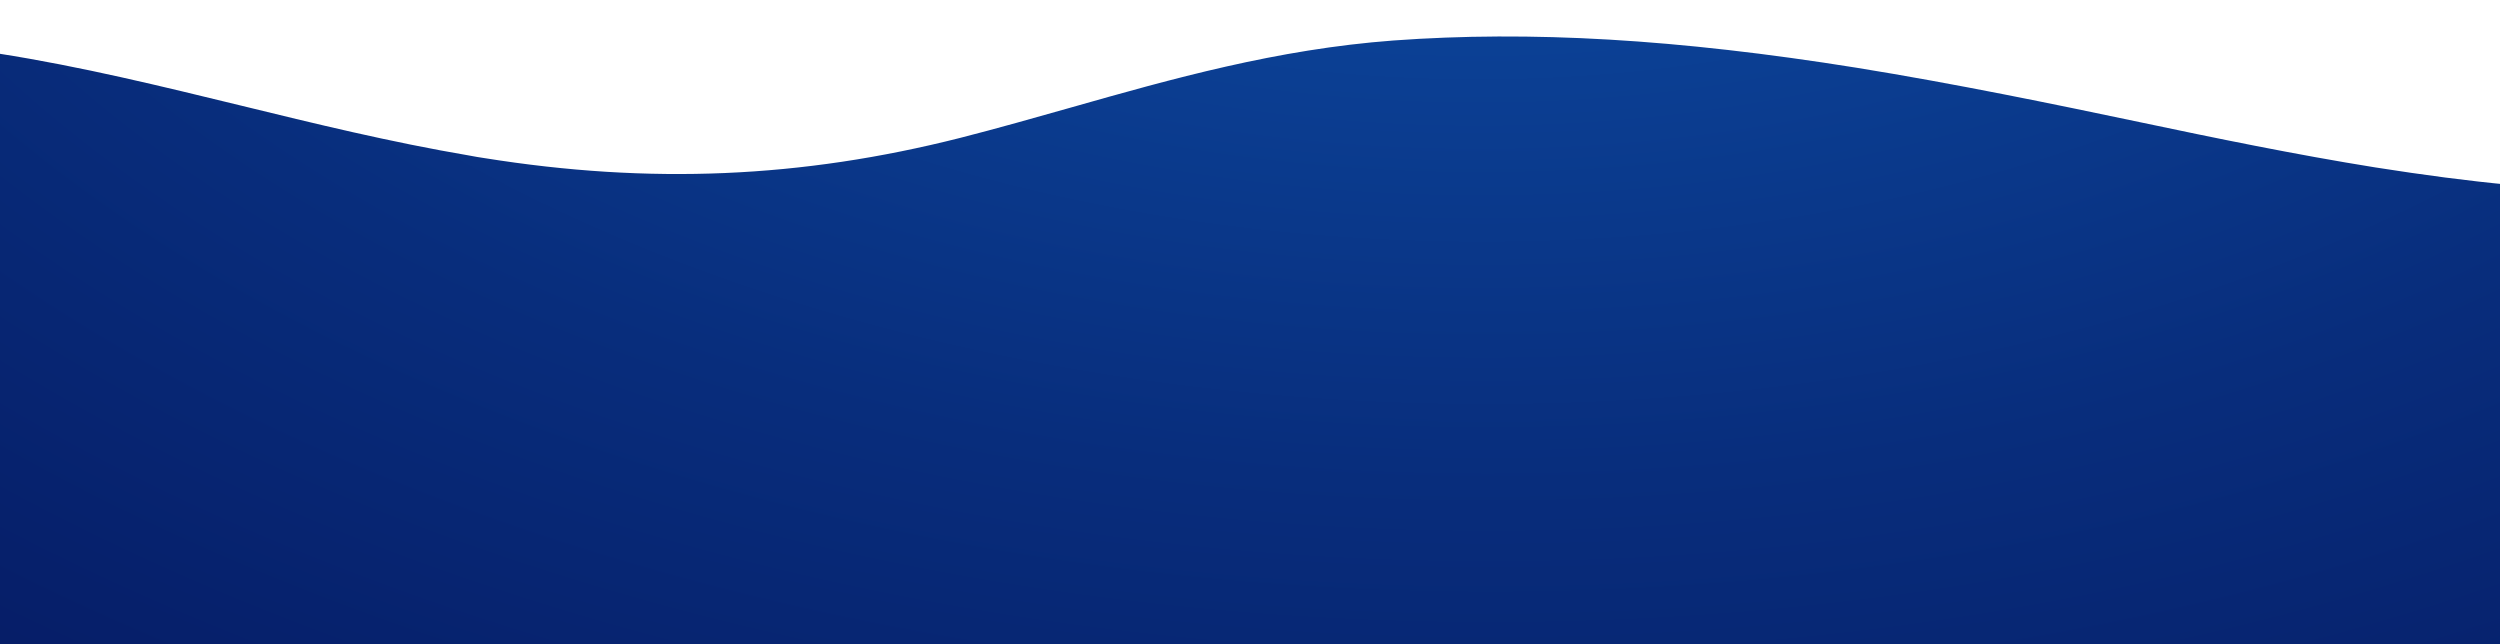 <?xml version="1.0" encoding="utf-8"?>
<!-- Generator: Adobe Illustrator 22.0.0, SVG Export Plug-In . SVG Version: 6.00 Build 0)  -->
<svg version="1.1" id="Calque_1" xmlns="http://www.w3.org/2000/svg" xmlns:xlink="http://www.w3.org/1999/xlink" x="0px" y="0px"
	 viewBox="0 0 1920 494.8" style="enable-background:new 0 0 1920 494.8;" xml:space="preserve">
<style type="text/css">
	.st0{fill:url(#SVGID_1_);}
</style>
<title>Fill 1</title>
<desc>Created with Sketch.</desc>
<g id="Artboards">
	<g id="Desktop-HD" transform="translate(0, -757)">
		
			<radialGradient id="SVGID_1_" cx="2251.284" cy="1844.123" r="1.687" gradientTransform="matrix(-723.597 1080.956 -1806.204 -433.05 4961001 -1634554.5)" gradientUnits="userSpaceOnUse">
			<stop  offset="0" style="stop-color:#1059B5"/>
			<stop  offset="0.129" style="stop-color:#0D49A0"/>
			<stop  offset="0.382" style="stop-color:#082D7C"/>
			<stop  offset="0.619" style="stop-color:#051962"/>
			<stop  offset="0.832" style="stop-color:#030D52"/>
			<stop  offset="1" style="stop-color:#02094D"/>
		</radialGradient>
		<path class="st0" d="M1942.9,900.3c-4.9-0.4-9.9-0.8-14.9-1.3c-32.8-3.1-66.7-7.6-103.6-13.4c-61.7-9.9-123.3-22.6-181.1-34.8
			c-65.2-13.7-141-29.4-217.6-41.8c-137.5-22-250.3-28.6-355.6-20.9c-89.5,6.7-169.9,29.4-247.7,51.5c-27.9,7.9-56.4,16-85,23.3
			c-122,30.9-238.2,35.9-365.5,15.5c-3.7-0.5-7.5-1.2-11.2-1.9C300,866.2,241.2,851.8,184.7,838c-60.1-14.6-122.1-29.9-186.1-39.9
			c-3.2-0.5-6.3-1-9.4-1.5v482.3h1953.7V900.3z"/>
	</g>
</g>
<title>Fill 1</title>
<desc>Created with Sketch.</desc>
</svg>
